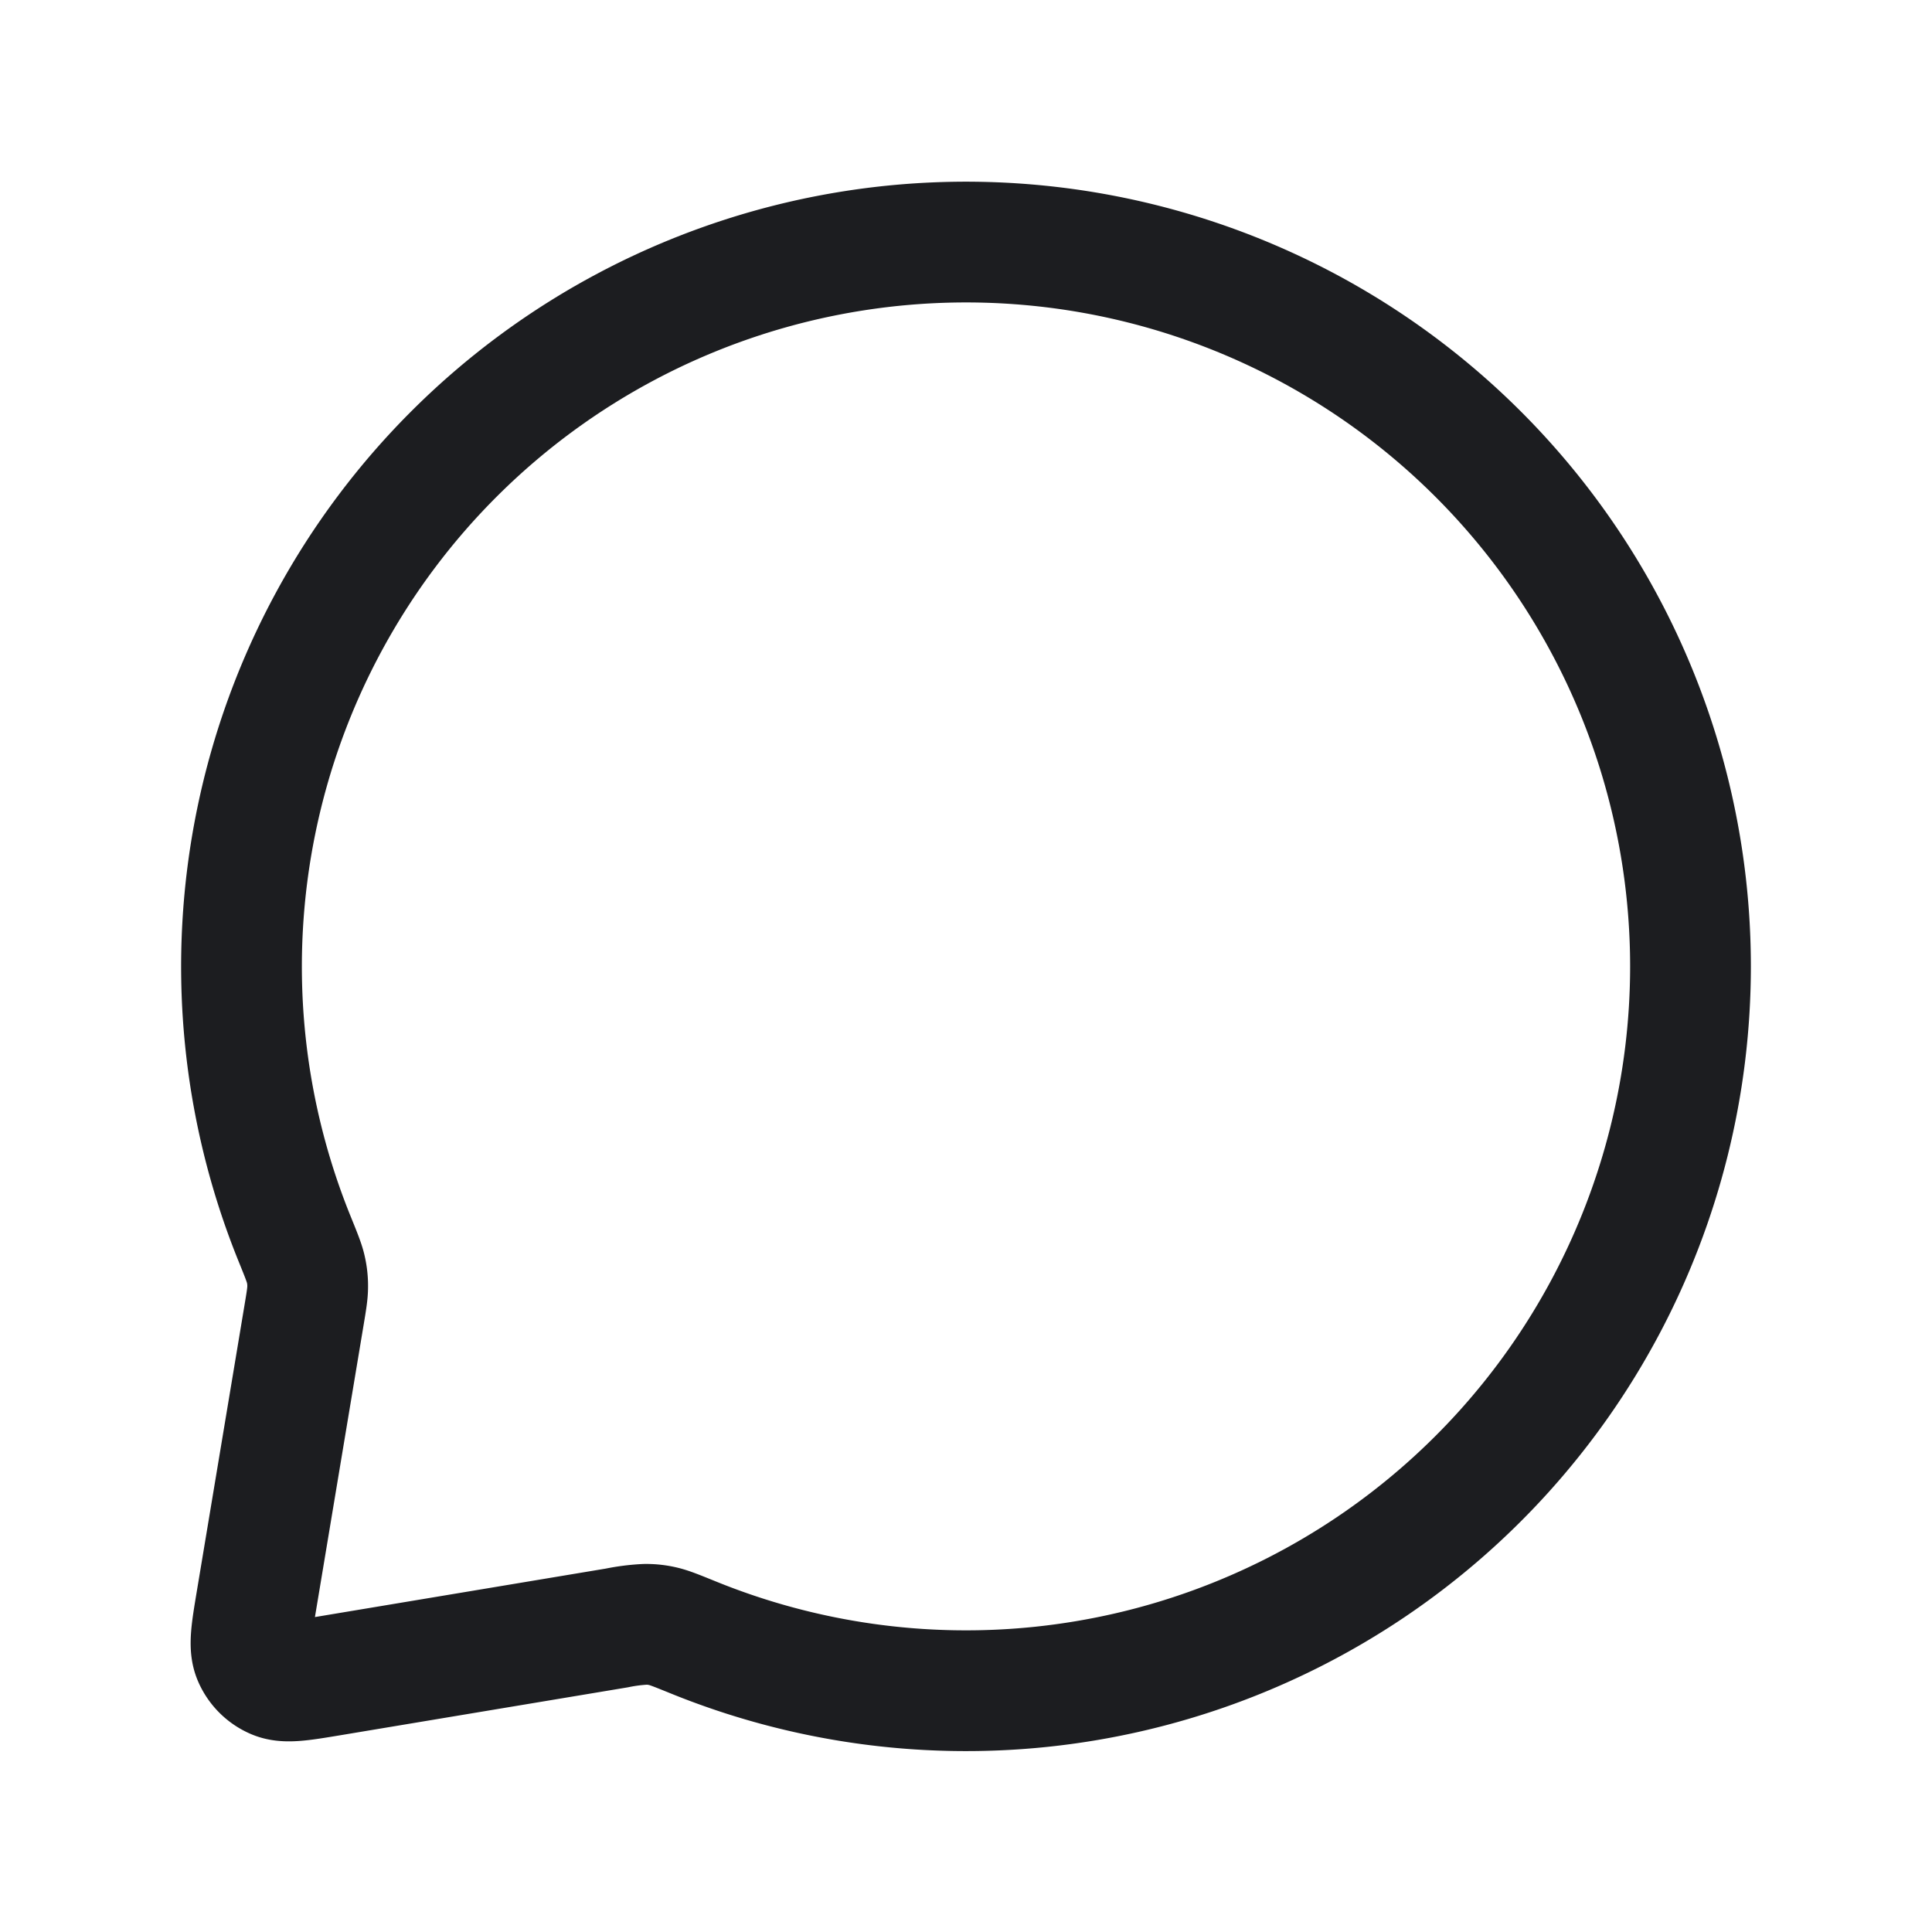 <svg fill="none" viewBox="0 0 24 24" role="img">
  <path stroke="#1C1D20" stroke-linecap="round" stroke-linejoin="round" stroke-width="1.5" d="M21 12a9 9 0 0 1-12.385 8.342c-.2-.081-.3-.122-.38-.14a.909.909 0 0 0-.219-.024 2.31 2.31 0 0 0-.353.045l-3.558.593c-.373.062-.56.093-.694.035a.5.5 0 0 1-.262-.262c-.058-.135-.027-.321.035-.694l.593-3.558c.03-.18.045-.27.045-.353a.907.907 0 0 0-.024-.219c-.018-.08-.059-.18-.14-.38A9 9 0 1 1 21 12Z"/>
</svg>
